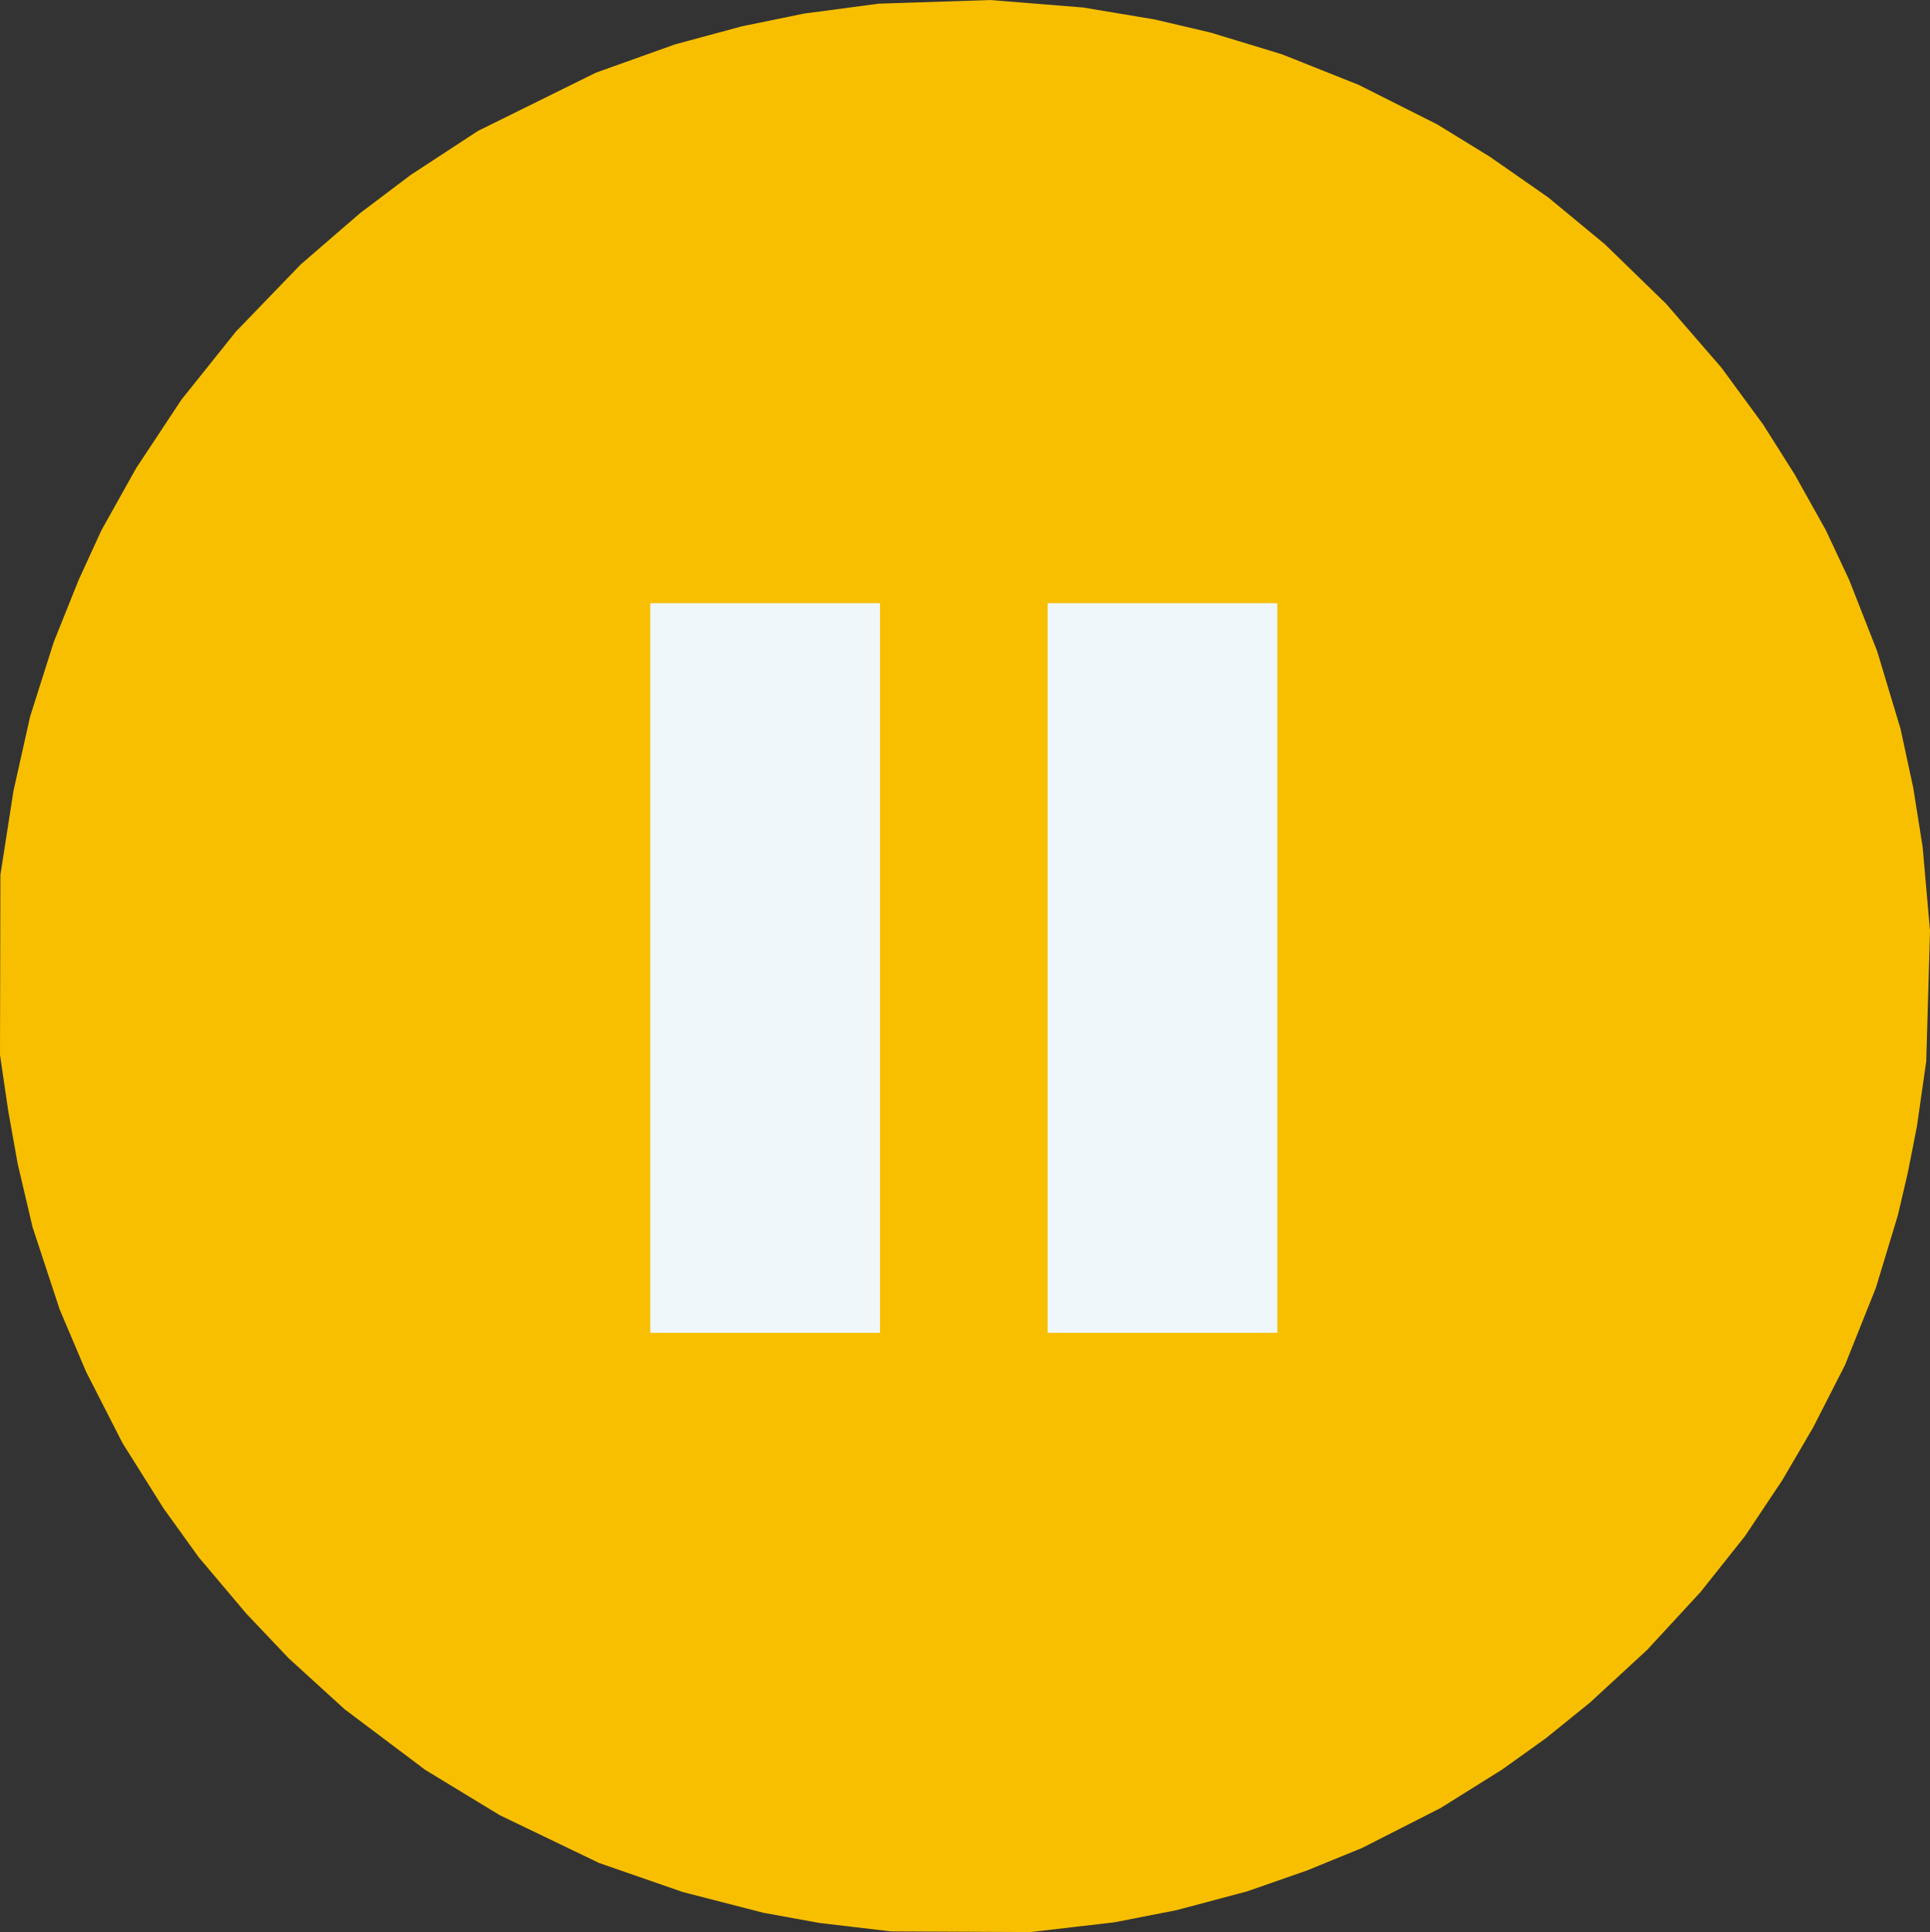<?xml version="1.0" encoding="UTF-8" standalone="no"?>
<!-- Created with Inkscape (http://www.inkscape.org/) -->

<svg
   version="1.1"
   id="svg1"
   width="621.775"
   height="622.283"
   viewBox="0 0 621.775 622.283"
   sodipodi:docname="play-pause-and-stop-button-set-vector-35899950.png"
   xmlns:inkscape="http://www.inkscape.org/namespaces/inkscape"
   xmlns:sodipodi="http://sodipodi.sourceforge.net/DTD/sodipodi-0.dtd"
   xmlns="http://www.w3.org/2000/svg"
   xmlns:svg="http://www.w3.org/2000/svg">
  <rect x="0" y="0" width="621.775" height="622.283" fill="#333333" stroke="none"/>
  <defs
     id="defs1" />
  <sodipodi:namedview
     id="namedview1"
     pagecolor="#505050"
     bordercolor="#eeeeee"
     borderopacity="1"
     inkscape:showpageshadow="0"
     inkscape:pageopacity="0"
     inkscape:pagecheckerboard="0"
     inkscape:deskcolor="#505050"
     showgrid="false" />
  <g
     inkscape:groupmode="layer"
     inkscape:label="Image"
     id="g1"
     transform="translate(-752.482,-64.722)">
    <path
       style="fill:#f7bf00;fill-opacity:1"
       d="m 1027.982,685.438 -11.5,-1.354 -9,-1.632 -9,-1.632 -13,-3.342 -13,-3.342 -13.5,-4.685 -13.5,-4.685 -16,-7.697 -16,-7.697 -12,-7.295 -12,-7.295 -13,-9.774 -13,-9.774 -9,-8.202 -9,-8.202 -6.798,-7.16 -6.798,-7.16 -7.702,-9.12 -7.702,-9.12 -5.669,-7.88 -5.669,-7.88 -6.6,-10.5 -6.6,-10.5 -5.872,-11.5 -5.872,-11.5 -4.242,-10 -4.242,-10 -4.365,-13.249 -4.365,-13.249 -2.408,-10.251 -2.408,-10.251 -1.517,-8.5 -1.517,-8.5 -1.327,-9 -1.327,-9 0.065,-29 0.065,-29 2.103,-13.513 2.103,-13.513 2.683,-11.987 2.683,-11.987 3.806,-12 3.806,-12 4.01,-10 4.01,-10 3.669,-8 3.669,-8 5.591,-10 5.591,-10 7.288,-11.022 7.288,-11.022 8.785,-10.975 8.785,-10.975 10.438,-10.812 10.438,-10.812 9.562,-8.264 9.562,-8.264 8.175,-6.166 8.175,-6.166 10.825,-7.079 10.825,-7.079 19,-9.381 19,-9.381 12.736,-4.552 12.736,-4.552 10.764,-2.907 10.764,-2.907 10,-2.049 10,-2.049 12,-1.596 12,-1.596 18,-0.59 18,-0.59 15,1.208 15,1.208 11.5,1.923 11.5,1.923 9,2.111 9,2.111 11.5,3.499 11.5,3.499 12.356,4.923 12.356,4.923 12.644,6.359 12.644,6.359 8.5,5.224 8.5,5.224 9.378,6.534 9.378,6.534 9.122,7.536 9.122,7.536 9.853,9.576 9.853,9.576 8.924,10.298 8.924,10.298 6.754,9.202 6.754,9.202 5.052,8 5.052,8 5.031,9 5.031,9 3.754,8 3.754,8 4.514,11.5 4.514,11.5 3.762,12.5 3.762,12.5 2.046,9.5 2.046,9.5 1.51,9.5 1.51,9.5 1.187,13.5 1.187,13.5 -0.607,21 -0.607,21 -1.501,10.5 -1.501,10.5 -1.476,7.5 -1.476,7.5 -1.59,6.809 -1.59,6.809 -3.533,11.656 -3.533,11.656 -4.988,12.481 -4.988,12.481 -5.137,10.053 -5.137,10.053 -4.971,8.5 -4.971,8.5 -6.01,9 -6.01,9 -7.156,9 -7.157,9 -8.601,9.317 -8.601,9.317 -9.181,8.461 -9.181,8.461 -7.136,5.768 -7.136,5.768 -7,5.012 -7,5.012 -9.95,6.22 -9.95,6.22 -12.669,6.442 -12.669,6.442 -8.88,3.626 -8.88,3.626 -9.651,3.364 -9.651,3.364 -11.349,3.017 -11.349,3.017 -10,1.955 -10,1.955 -13.5,1.567 -13.5,1.567 -22.5,-0.106 -22.5,-0.106 z"
       id="path3"
       inkscape:export-filename="pause-blue.svg"
       inkscape:export-xdpi="96"
       inkscape:export-ydpi="96" />
    <path
       style="fill:#eff7fa;fill-opacity:1"
       d="m 1163.982,376.507 v -117.5 h -37 -37 v 117.5 117.5 h 37 37 z"
       id="path5" />
    <path
       style="fill:#eff7fa;fill-opacity:1"
       d="m 1035.982,376.507 v -117.5 h -37 -37 v 117.5 117.5 h 37 37 z"
       id="path4" />
  </g>
</svg>
